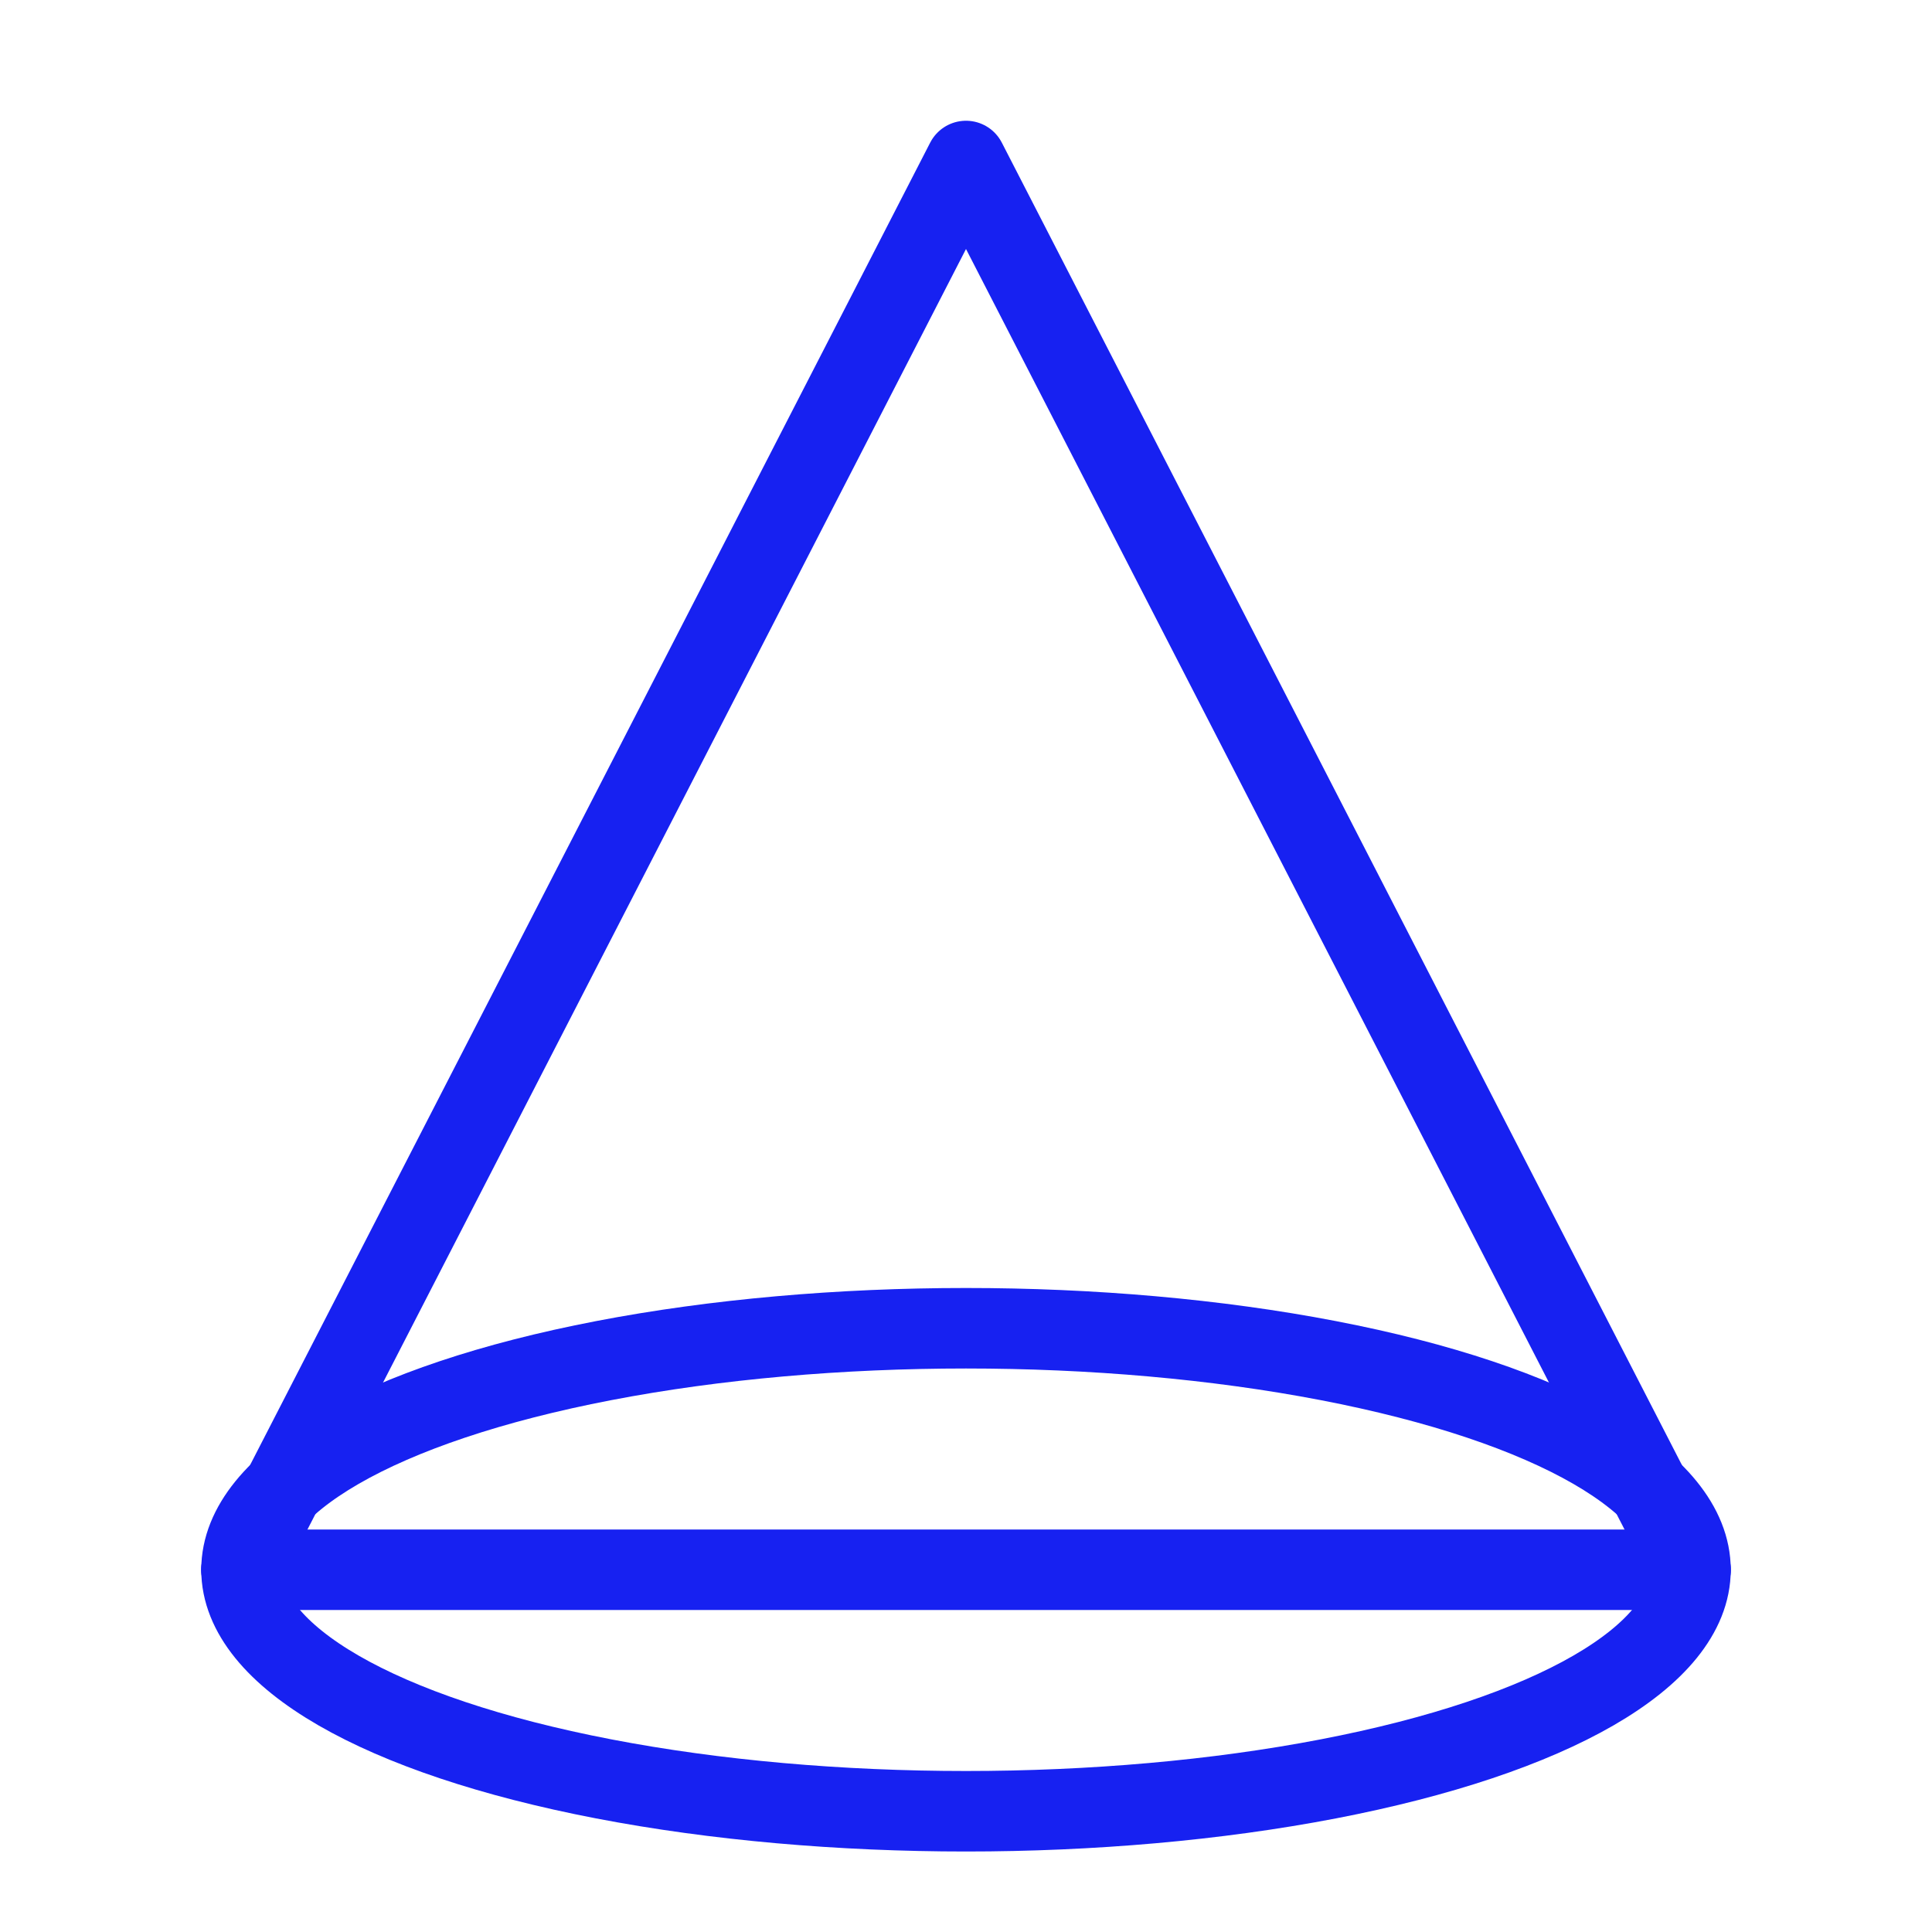 <?xml version="1.0" encoding="UTF-8"?><svg width="24" height="24" viewBox="0 0 48 48" fill="none" xmlns="http://www.w3.org/2000/svg"><ellipse cx="24" cy="39" rx="18" ry="6" stroke="#1721F1" stroke-width="2" stroke-linejoin="round"/><path d="M6 39H42" stroke="#1721F1" stroke-width="2" stroke-linecap="round"/><path d="M6 39L24 4L42 39" stroke="#1721F1" stroke-width="2" stroke-linecap="round" stroke-linejoin="round"/></svg>